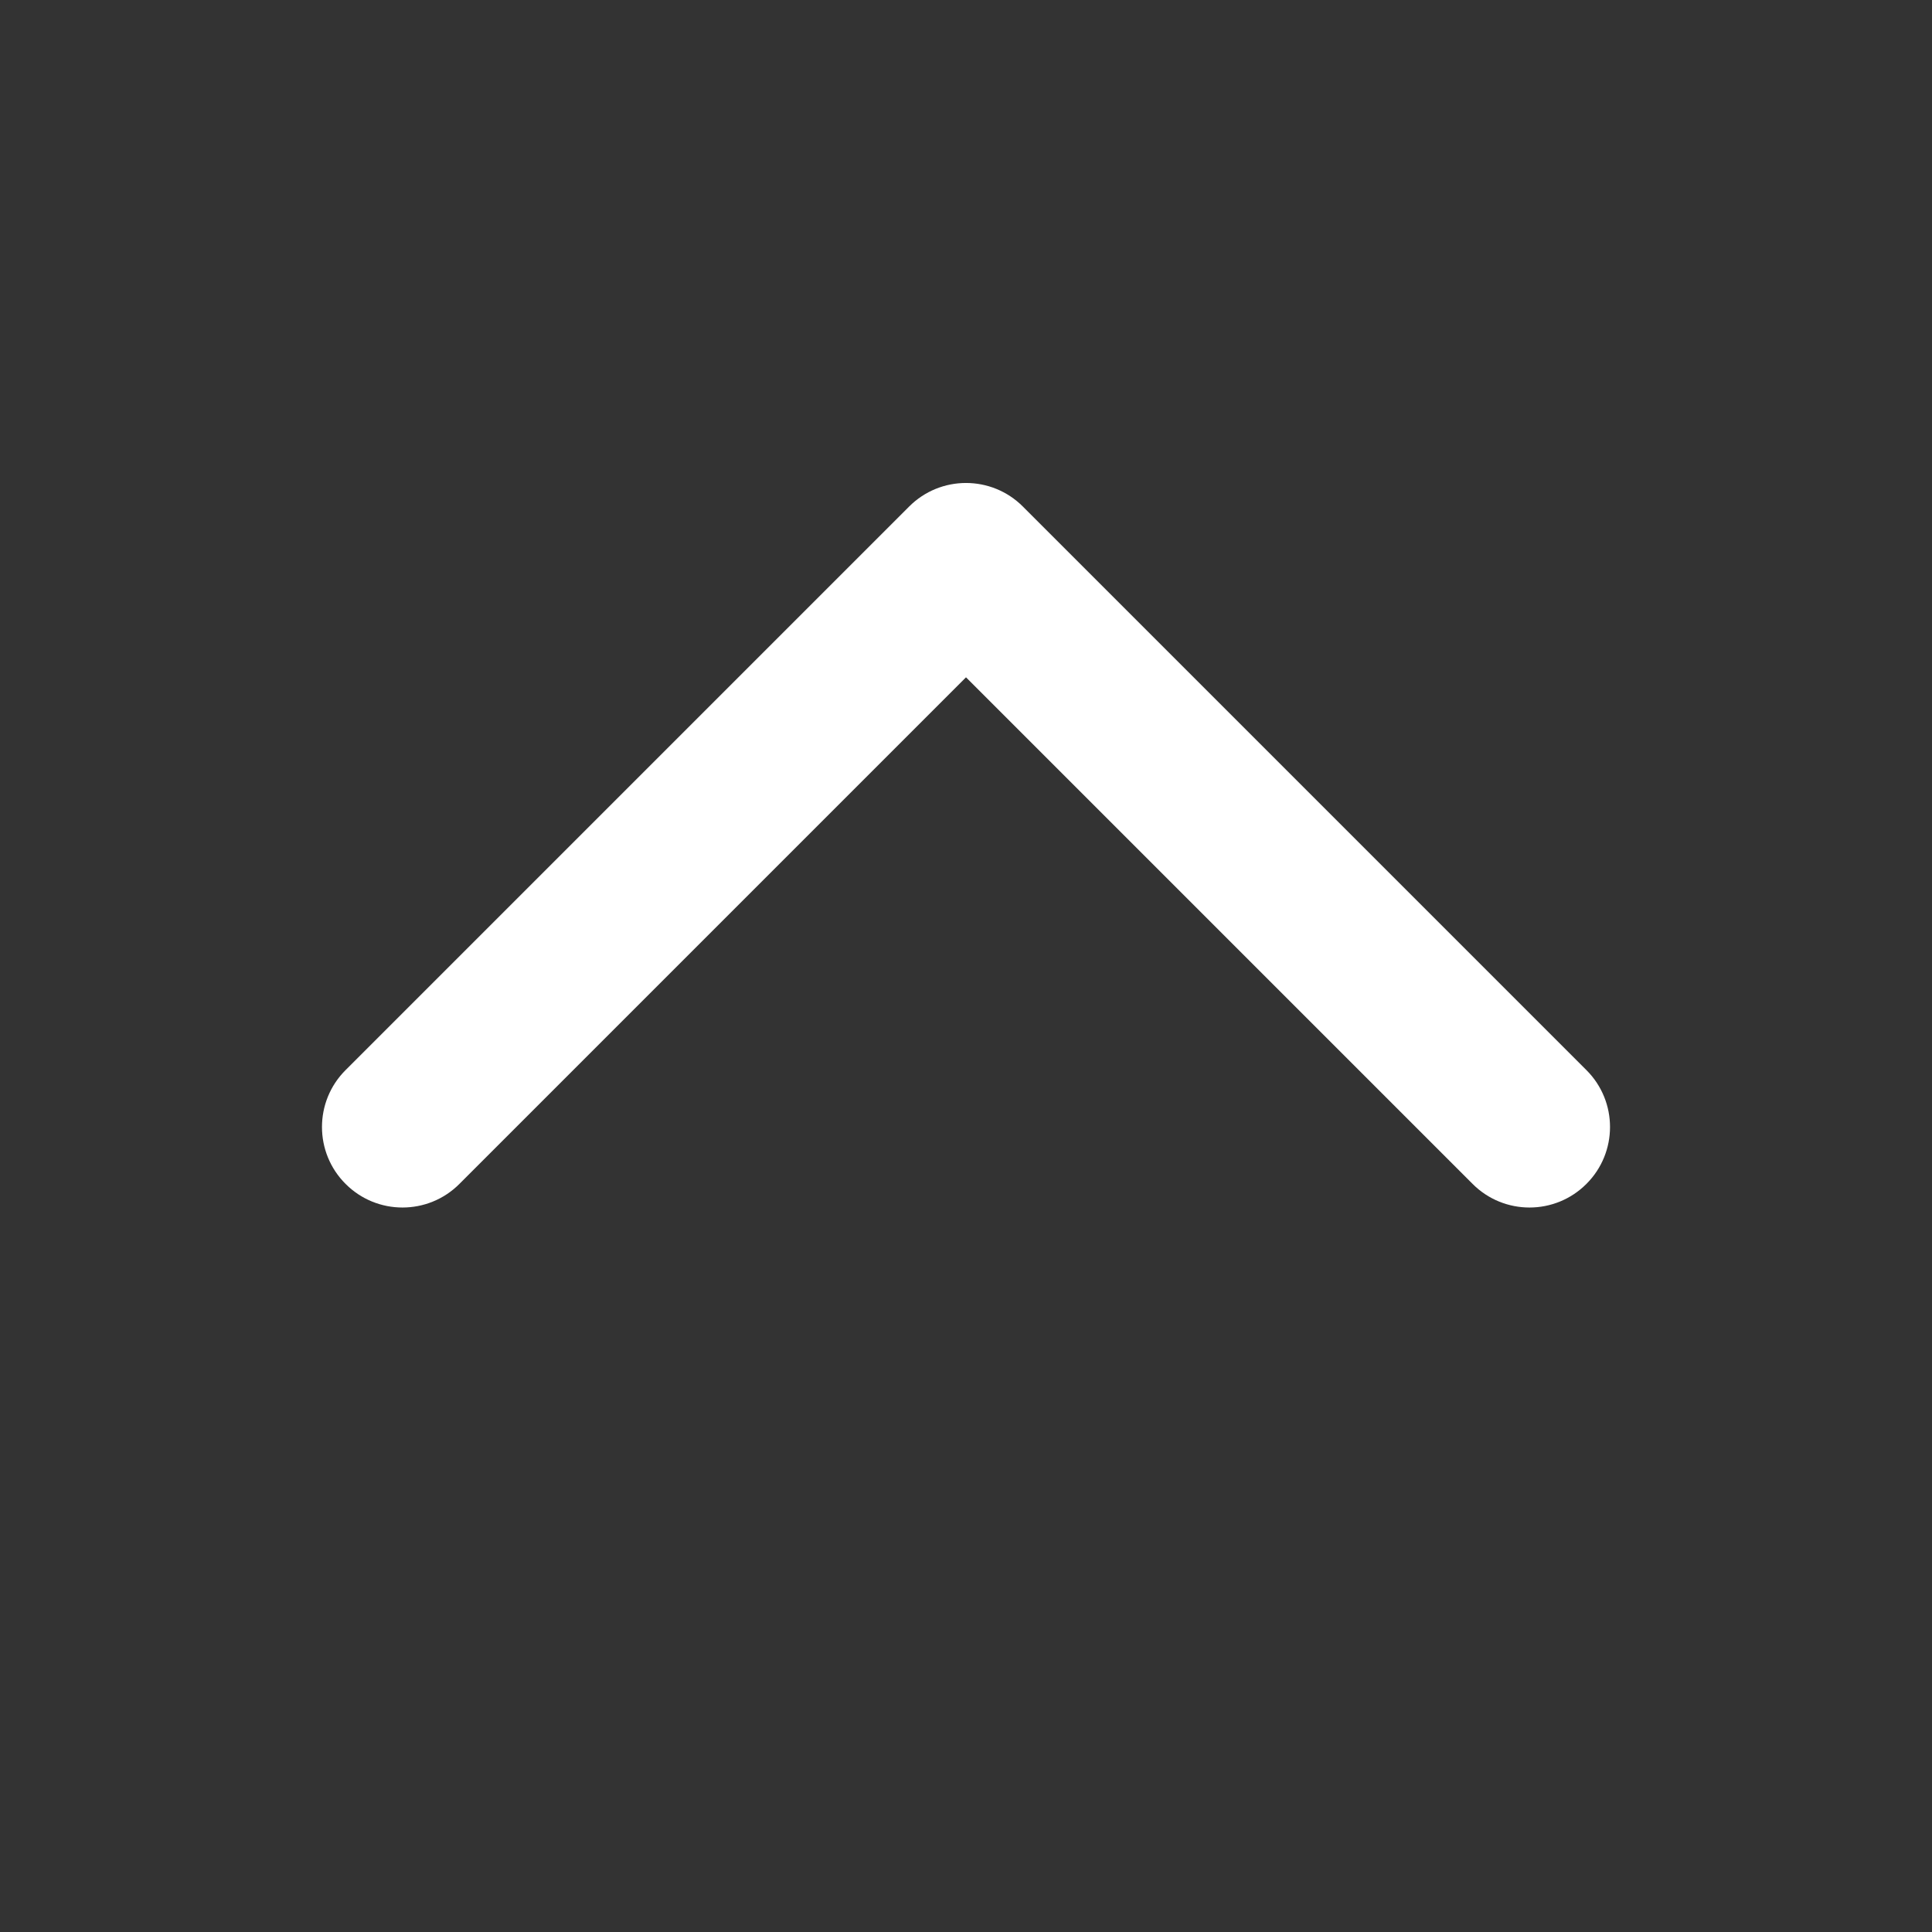 <?xml version="1.0" encoding="UTF-8"?>
<svg width="24px" height="24px" viewBox="0 0 24 24" version="1.1" xmlns="http://www.w3.org/2000/svg">
    <rect x="0" y="0" width="24" height="24" fill="#333333" stroke="none"/>
    <g stroke="none" stroke-width="1" fill="none" fill-rule="evenodd">
        <g fill="#FFFFFF">
            <path d="M12.707,6.293 C12.317,5.902 11.683,5.902 11.293,6.293 L4.293,13.293 C3.902,13.683 3.902,14.317 4.293,14.707 C4.683,15.098 5.317,15.098 5.707,14.707 L12,8.414 L18.293,14.707 C18.683,15.098 19.317,15.098 19.707,14.707 C20.098,14.317 20.098,13.683 19.707,13.293 L12.707,6.293 Z" fill-rule="nonzero"></path>
        </g>
    </g>
</svg> 